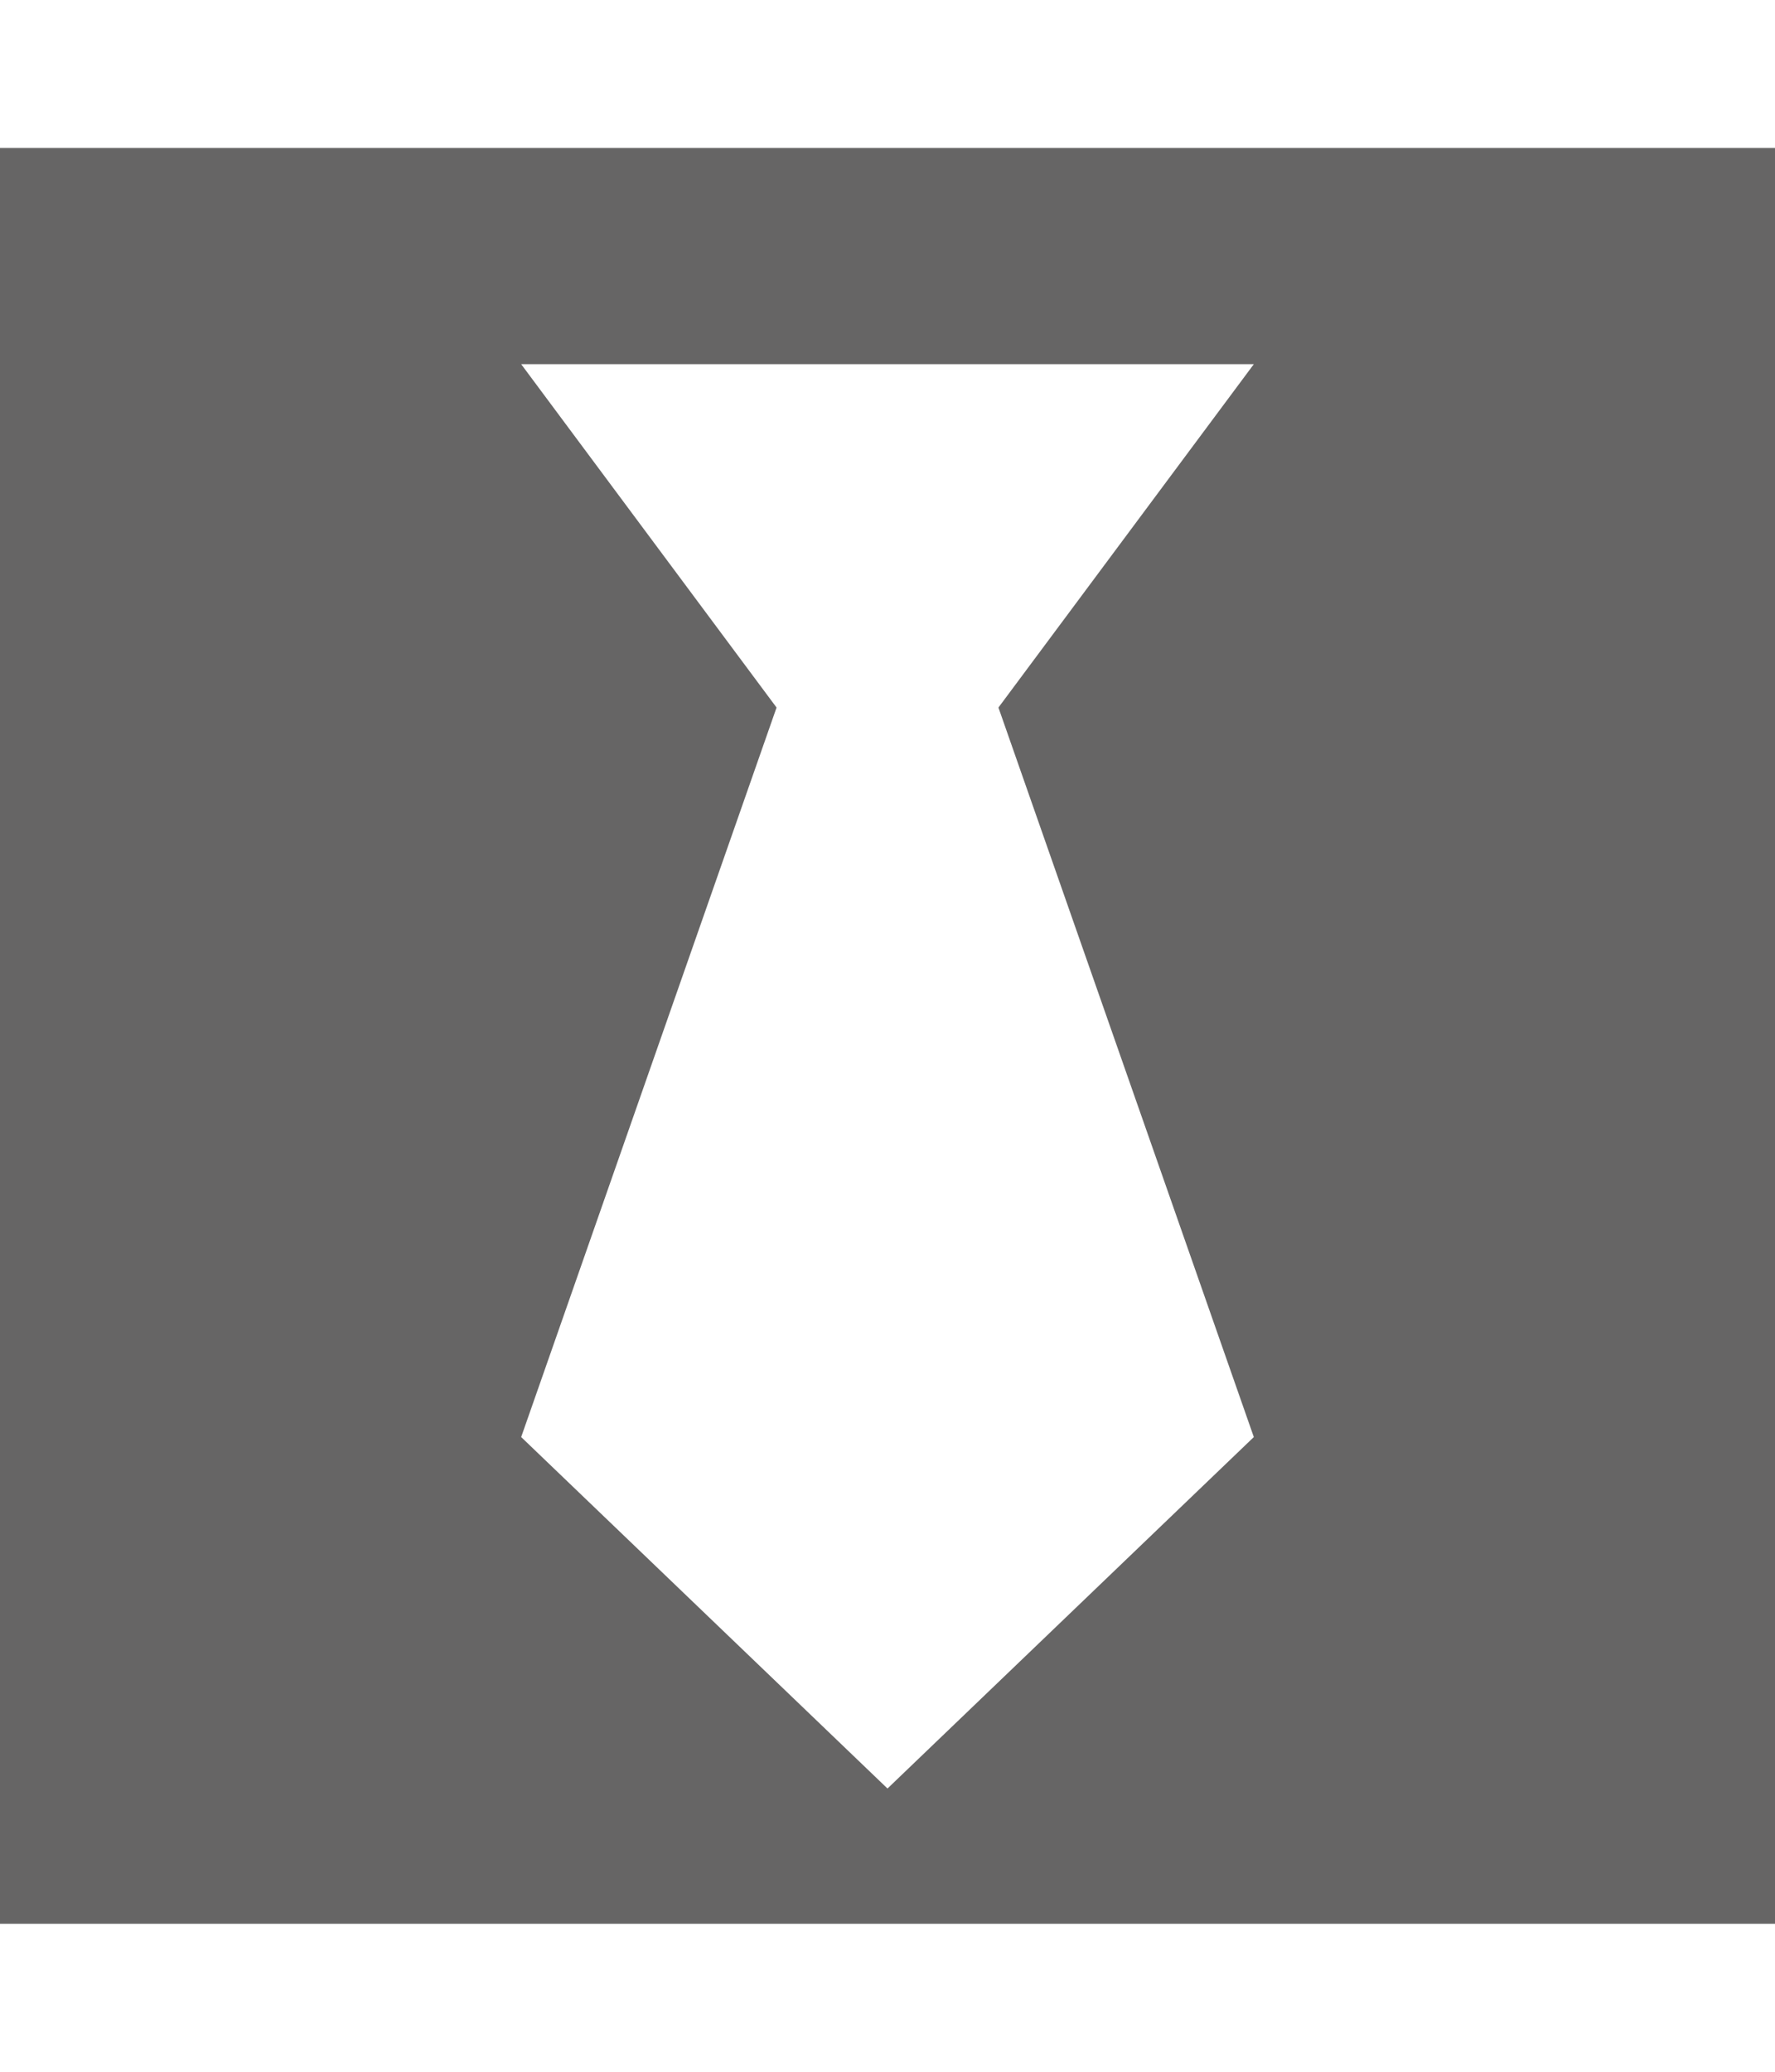 <svg xmlns="http://www.w3.org/2000/svg" width="100%" height="100%" viewBox="0 0 1536 1792"><path fill="#666565
" d="M0 128h1536v1536h-1536v-1536zM1085 1243l-221-631 221-297h-634l221 297-221 631 317 304z" /></svg>
